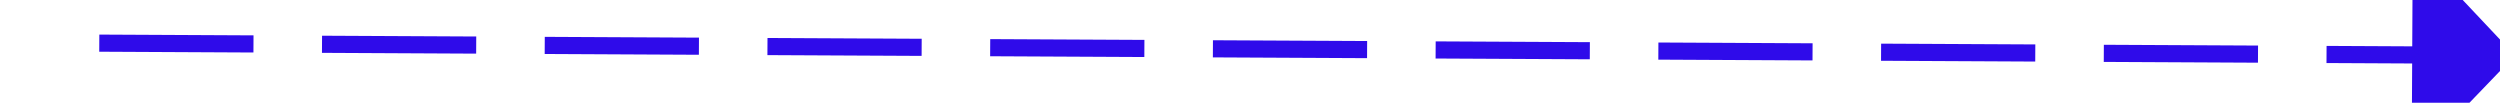 ﻿<?xml version="1.0" encoding="utf-8"?>
<svg version="1.1" xmlns:xlink="http://www.w3.org/1999/xlink" width="146px" height="6px" preserveAspectRatio="xMinYMid meet" viewBox="664 5691  146 4" xmlns="http://www.w3.org/2000/svg">
  <g transform="matrix(-0.122 -0.993 0.993 -0.122 -4823.748 7118.309 )">
    <path d="M 801 5698.8  L 807 5692.5  L 801 5686.2  L 801 5698.8  Z " fill-rule="nonzero" fill="#2f0bea" stroke="none" transform="matrix(-0.127 0.992 -0.992 -0.127 6476.443 5686.066 )" />
    <path d="M 666 5692.5  L 802 5692.5  " stroke-width="1" stroke-dasharray="9,4" stroke="#2f0bea" fill="none" transform="matrix(-0.127 0.992 -0.992 -0.127 6476.443 5686.066 )" />
  </g>
</svg>